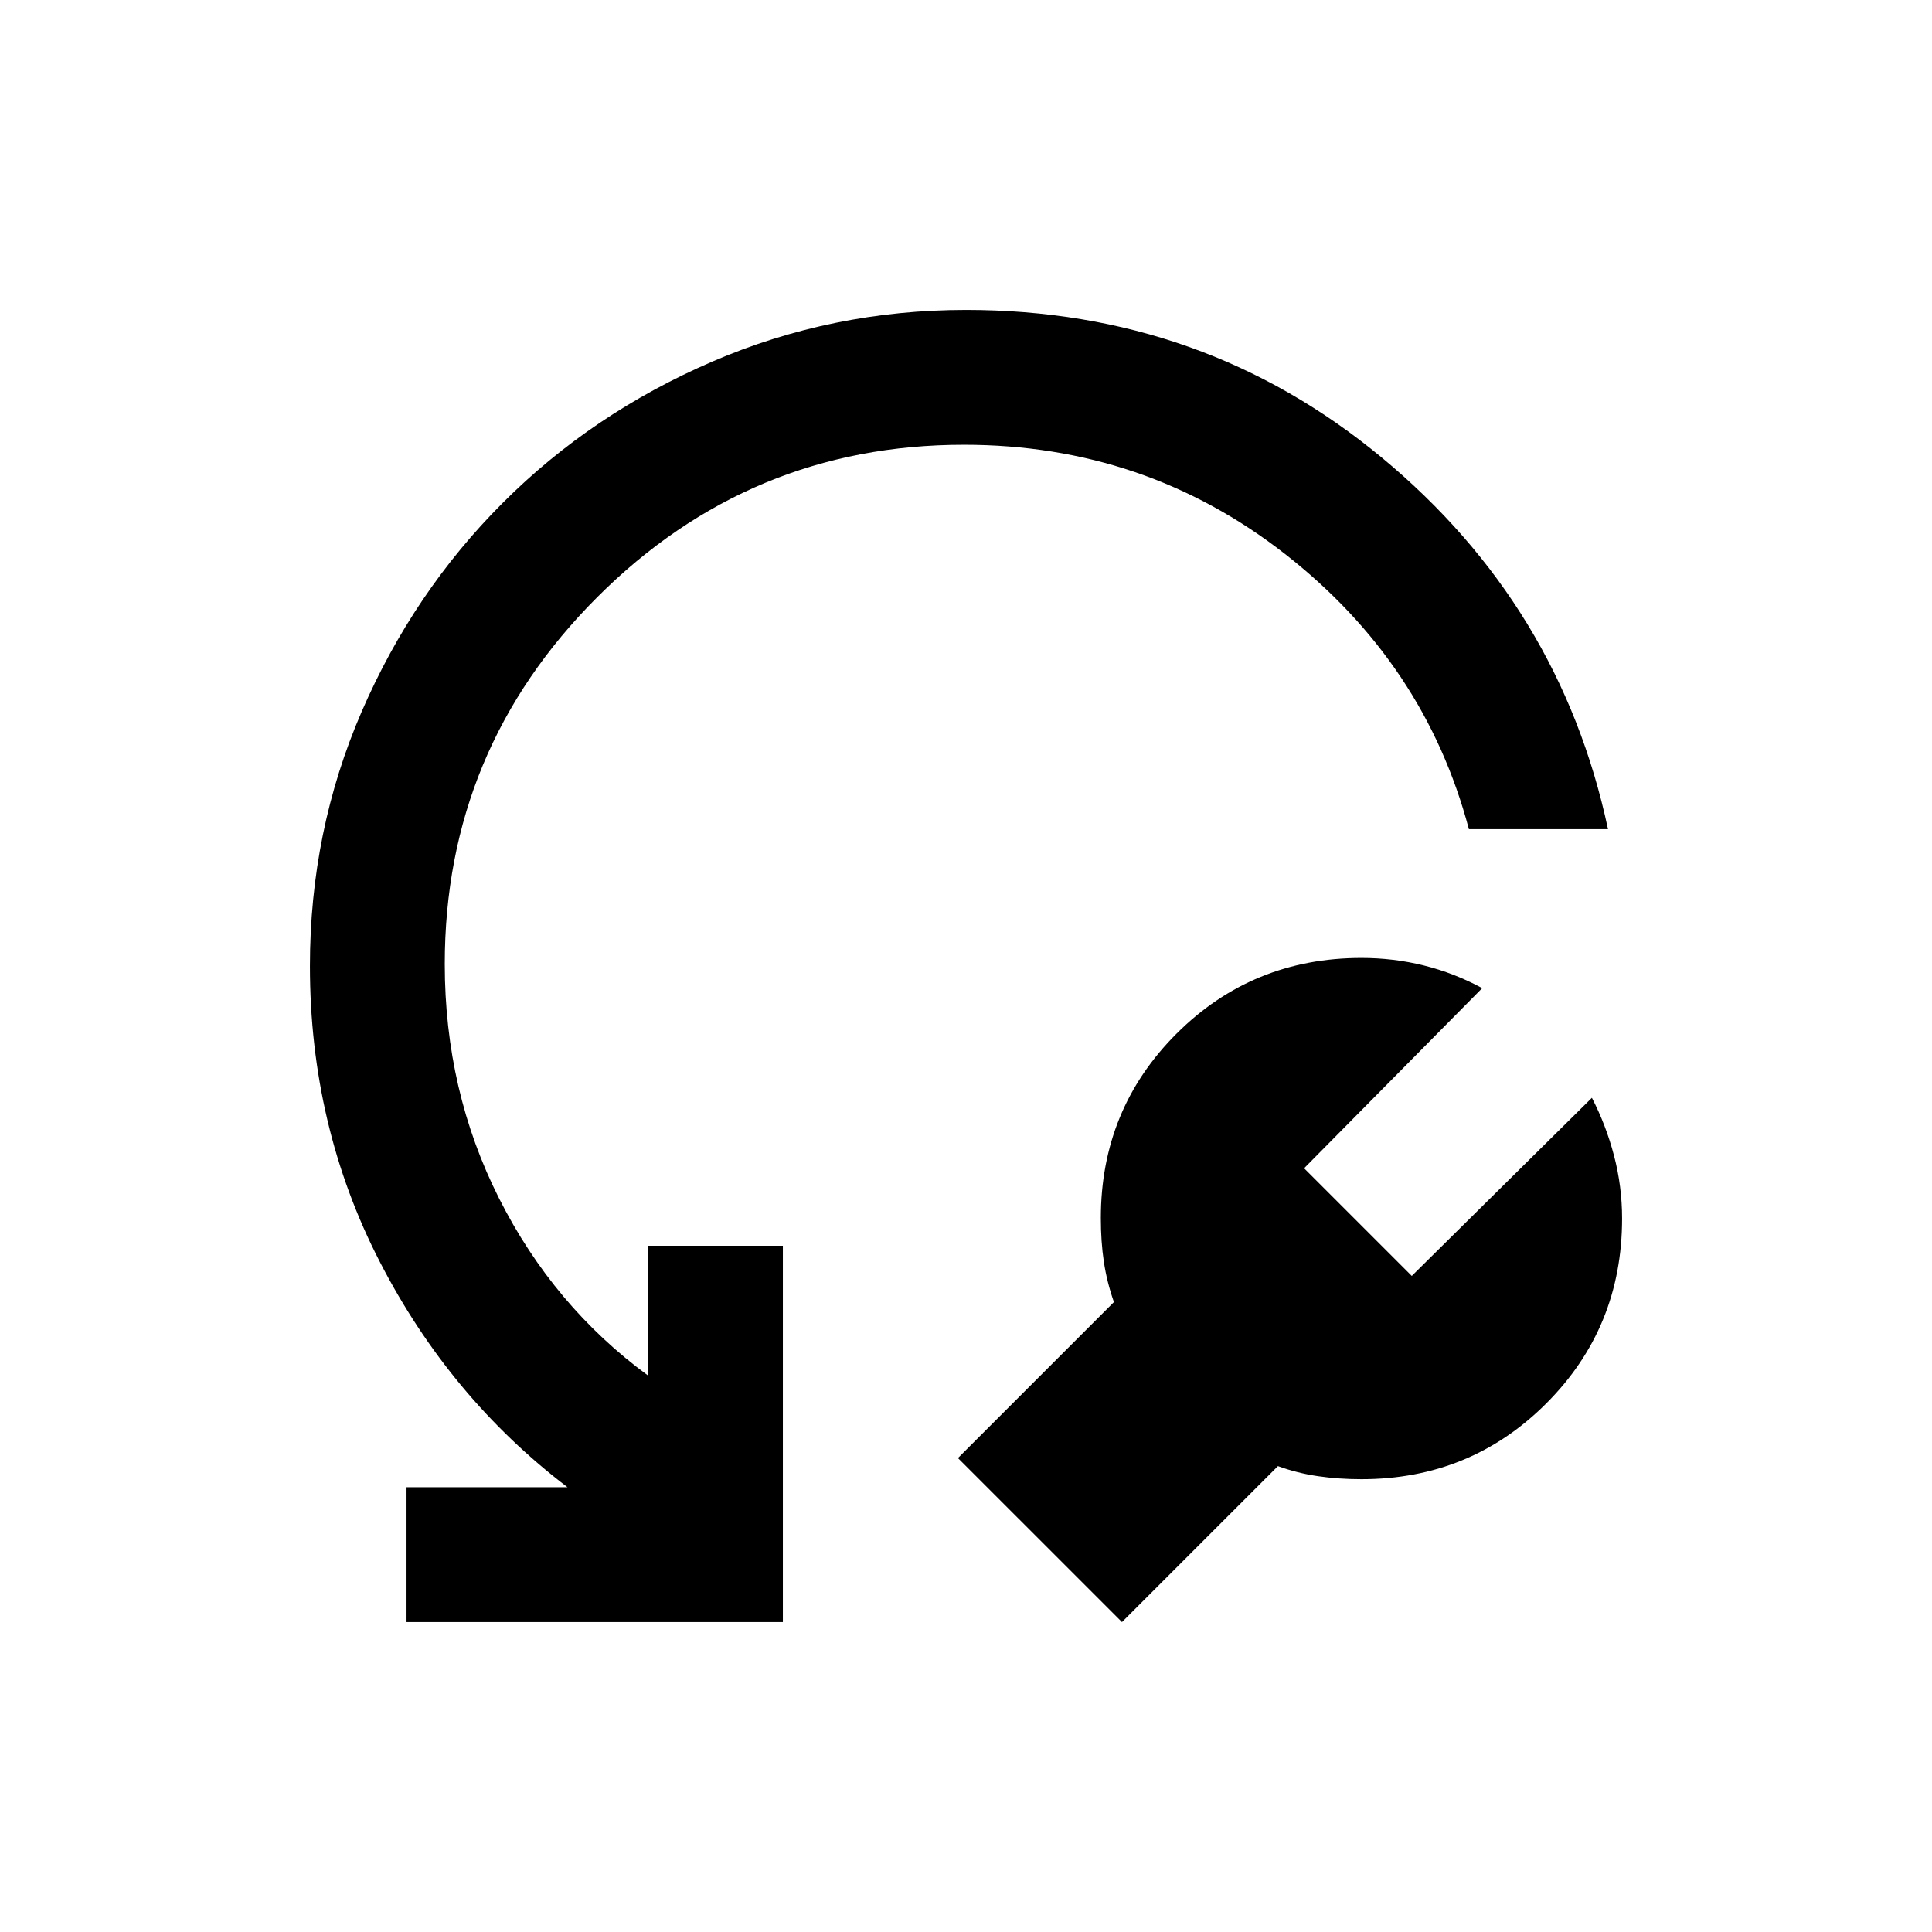 <svg xmlns="http://www.w3.org/2000/svg" height="20" viewBox="0 -960 960 960" width="20"><path d="M635-231.5 557.5-154 476-235.5l77.5-77.5q-3.5-10-5-20t-1.5-21.79q0-54.07 37.66-91.64Q622.33-484 676.53-484q15.97 0 31.03 3.75 15.05 3.75 28.94 11.25L648-379.5l53.5 53.5 89.5-88.5q7 13.5 11 28.75t4 31.22q0 54.2-37.66 91.87Q730.69-225 676.5-225q-11.34 0-21.62-1.5-10.28-1.5-19.88-5ZM799-548h-69.12Q708-630.5 638.5-684.75T479-739q-106.5 0-182.25 75.75T221-481q0 63 27 116.5t74 88V-341h67v187H202v-67h80q-58.5-44.5-93.25-111.97Q154-400.43 154-480q0-67 25.7-126.36 25.7-59.37 70.14-103.8 44.43-44.44 104.05-70.14Q413.5-806 480-806q118.05 0 206.66 73.42Q775.27-659.15 799-548Z"/></svg>